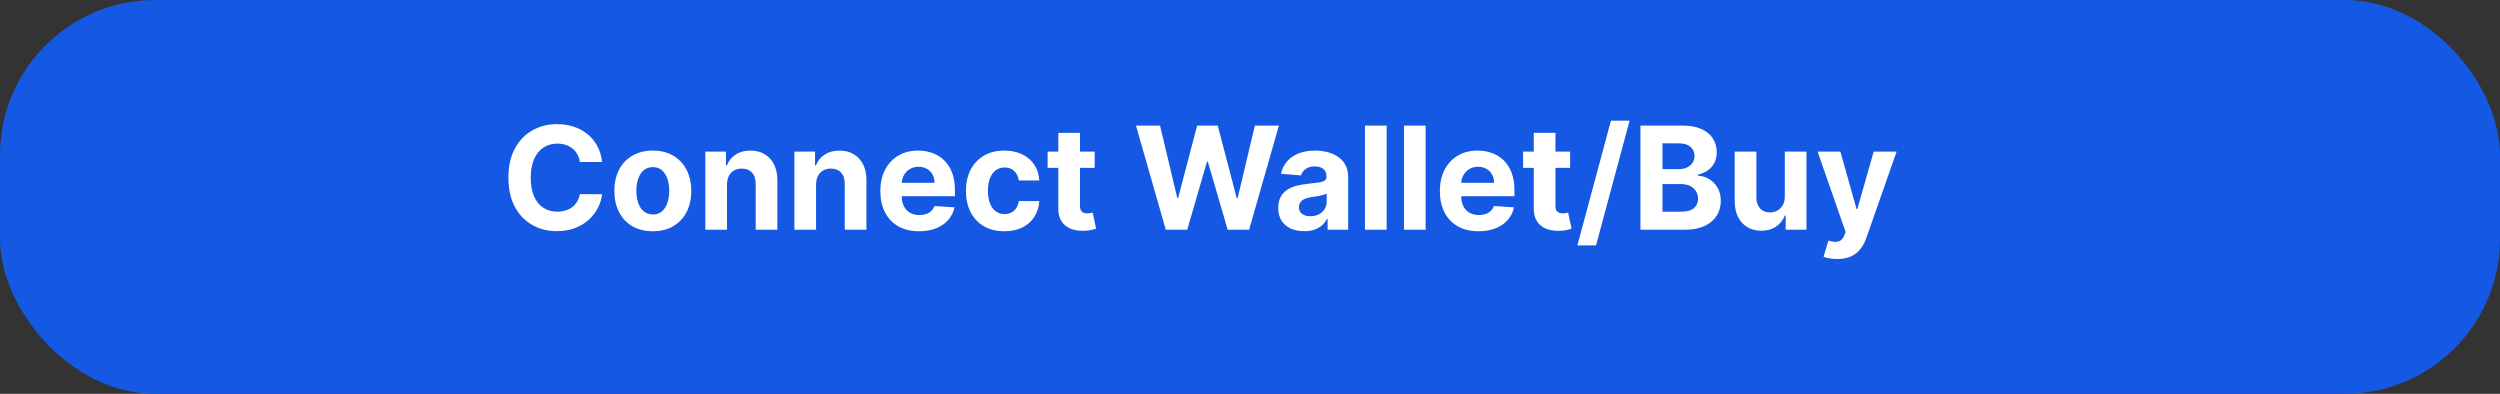 <svg width="419" height="66" viewBox="0 0 419 66" fill="none" xmlns="http://www.w3.org/2000/svg">
<rect x="0" y="0" width="419" height="66" fill="#333333" stroke="none"/>
<rect width="419" height="66" rx="26" fill="#1458E4"/>
<path d="M100.918 27.156H97.185C97.117 26.673 96.977 26.244 96.767 25.869C96.557 25.489 96.287 25.165 95.957 24.898C95.628 24.631 95.247 24.426 94.815 24.284C94.389 24.142 93.926 24.071 93.426 24.071C92.523 24.071 91.736 24.296 91.065 24.744C90.395 25.188 89.875 25.835 89.506 26.688C89.136 27.534 88.952 28.562 88.952 29.773C88.952 31.017 89.136 32.062 89.506 32.909C89.881 33.756 90.403 34.395 91.074 34.827C91.744 35.258 92.52 35.474 93.401 35.474C93.895 35.474 94.352 35.409 94.773 35.278C95.199 35.148 95.577 34.957 95.906 34.707C96.236 34.452 96.508 34.142 96.724 33.778C96.946 33.415 97.099 33 97.185 32.534L100.918 32.551C100.821 33.352 100.58 34.125 100.193 34.869C99.812 35.608 99.298 36.27 98.651 36.855C98.008 37.435 97.242 37.895 96.349 38.236C95.463 38.571 94.46 38.739 93.341 38.739C91.784 38.739 90.392 38.386 89.165 37.682C87.943 36.977 86.977 35.957 86.267 34.622C85.562 33.287 85.21 31.671 85.21 29.773C85.21 27.869 85.568 26.25 86.284 24.915C87 23.579 87.972 22.562 89.199 21.864C90.426 21.159 91.807 20.807 93.341 20.807C94.352 20.807 95.29 20.949 96.153 21.233C97.023 21.517 97.793 21.932 98.463 22.477C99.133 23.017 99.679 23.679 100.099 24.463C100.526 25.247 100.798 26.145 100.918 27.156ZM109.411 38.756C108.087 38.756 106.942 38.474 105.976 37.912C105.016 37.344 104.274 36.554 103.751 35.543C103.229 34.526 102.967 33.347 102.967 32.006C102.967 30.653 103.229 29.472 103.751 28.46C104.274 27.443 105.016 26.653 105.976 26.091C106.942 25.523 108.087 25.239 109.411 25.239C110.734 25.239 111.876 25.523 112.837 26.091C113.803 26.653 114.547 27.443 115.07 28.46C115.592 29.472 115.854 30.653 115.854 32.006C115.854 33.347 115.592 34.526 115.07 35.543C114.547 36.554 113.803 37.344 112.837 37.912C111.876 38.474 110.734 38.756 109.411 38.756ZM109.428 35.943C110.03 35.943 110.533 35.773 110.936 35.432C111.339 35.085 111.643 34.614 111.848 34.017C112.058 33.42 112.163 32.742 112.163 31.98C112.163 31.219 112.058 30.54 111.848 29.943C111.643 29.347 111.339 28.875 110.936 28.528C110.533 28.182 110.03 28.009 109.428 28.009C108.82 28.009 108.308 28.182 107.893 28.528C107.484 28.875 107.175 29.347 106.964 29.943C106.76 30.54 106.658 31.219 106.658 31.98C106.658 32.742 106.76 33.42 106.964 34.017C107.175 34.614 107.484 35.085 107.893 35.432C108.308 35.773 108.82 35.943 109.428 35.943ZM121.845 30.932V38.5H118.214V25.409H121.675V27.719H121.828C122.118 26.957 122.604 26.355 123.286 25.912C123.967 25.463 124.794 25.239 125.766 25.239C126.675 25.239 127.467 25.438 128.143 25.835C128.82 26.233 129.345 26.801 129.72 27.54C130.095 28.273 130.283 29.148 130.283 30.165V38.5H126.652V30.812C126.658 30.011 126.453 29.386 126.038 28.938C125.624 28.483 125.053 28.256 124.325 28.256C123.837 28.256 123.405 28.361 123.03 28.571C122.661 28.781 122.371 29.088 122.161 29.491C121.956 29.889 121.851 30.369 121.845 30.932ZM136.775 30.932V38.5H133.144V25.409H136.604V27.719H136.758C137.048 26.957 137.533 26.355 138.215 25.912C138.897 25.463 139.724 25.239 140.695 25.239C141.604 25.239 142.397 25.438 143.073 25.835C143.749 26.233 144.275 26.801 144.65 27.54C145.025 28.273 145.212 29.148 145.212 30.165V38.5H141.582V30.812C141.587 30.011 141.383 29.386 140.968 28.938C140.553 28.483 139.982 28.256 139.255 28.256C138.766 28.256 138.335 28.361 137.96 28.571C137.59 28.781 137.3 29.088 137.09 29.491C136.886 29.889 136.781 30.369 136.775 30.932ZM154.04 38.756C152.693 38.756 151.534 38.483 150.562 37.938C149.597 37.386 148.852 36.608 148.33 35.602C147.807 34.591 147.545 33.395 147.545 32.014C147.545 30.668 147.807 29.486 148.33 28.469C148.852 27.452 149.588 26.659 150.537 26.091C151.491 25.523 152.611 25.239 153.895 25.239C154.759 25.239 155.563 25.378 156.307 25.656C157.057 25.929 157.71 26.341 158.267 26.892C158.83 27.443 159.267 28.136 159.58 28.972C159.892 29.801 160.048 30.773 160.048 31.886V32.883H148.994V30.634H156.631C156.631 30.111 156.517 29.648 156.29 29.244C156.063 28.841 155.747 28.526 155.344 28.298C154.946 28.065 154.483 27.949 153.955 27.949C153.403 27.949 152.915 28.077 152.489 28.332C152.068 28.582 151.739 28.921 151.5 29.347C151.261 29.767 151.139 30.236 151.134 30.753V32.892C151.134 33.54 151.253 34.099 151.491 34.571C151.736 35.043 152.08 35.406 152.523 35.662C152.966 35.918 153.491 36.045 154.099 36.045C154.503 36.045 154.872 35.989 155.207 35.875C155.543 35.761 155.83 35.591 156.068 35.364C156.307 35.136 156.489 34.858 156.614 34.528L159.972 34.75C159.801 35.557 159.452 36.261 158.923 36.864C158.401 37.46 157.724 37.926 156.895 38.261C156.071 38.591 155.119 38.756 154.04 38.756ZM168.332 38.756C166.991 38.756 165.838 38.472 164.872 37.903C163.912 37.33 163.173 36.534 162.656 35.517C162.145 34.5 161.889 33.33 161.889 32.006C161.889 30.665 162.148 29.489 162.665 28.477C163.188 27.46 163.929 26.668 164.889 26.099C165.849 25.526 166.991 25.239 168.315 25.239C169.457 25.239 170.457 25.446 171.315 25.861C172.173 26.276 172.852 26.858 173.352 27.608C173.852 28.358 174.128 29.239 174.179 30.25H170.753C170.656 29.597 170.401 29.071 169.986 28.673C169.577 28.27 169.04 28.068 168.375 28.068C167.812 28.068 167.321 28.222 166.901 28.528C166.486 28.829 166.162 29.27 165.929 29.849C165.696 30.429 165.58 31.131 165.58 31.954C165.58 32.79 165.693 33.5 165.92 34.085C166.153 34.67 166.48 35.117 166.901 35.423C167.321 35.73 167.812 35.883 168.375 35.883C168.79 35.883 169.162 35.798 169.491 35.628C169.827 35.457 170.102 35.21 170.318 34.886C170.54 34.557 170.685 34.162 170.753 33.702H174.179C174.122 34.702 173.849 35.582 173.361 36.344C172.878 37.099 172.21 37.69 171.358 38.117C170.506 38.543 169.497 38.756 168.332 38.756ZM183.467 25.409V28.136H175.583V25.409H183.467ZM177.373 22.273H181.004V34.477C181.004 34.812 181.055 35.074 181.157 35.261C181.259 35.443 181.401 35.571 181.583 35.645C181.771 35.719 181.987 35.756 182.231 35.756C182.401 35.756 182.572 35.742 182.742 35.713C182.913 35.679 183.043 35.653 183.134 35.636L183.705 38.338C183.523 38.395 183.268 38.46 182.938 38.534C182.609 38.614 182.208 38.662 181.737 38.679C180.862 38.713 180.094 38.597 179.435 38.33C178.782 38.062 178.273 37.648 177.91 37.085C177.546 36.523 177.367 35.812 177.373 34.955V22.273ZM195.384 38.5L190.389 21.046H194.42L197.31 33.173H197.455L200.642 21.046H204.094L207.273 33.199H207.426L210.315 21.046H214.347L209.352 38.5H205.756L202.432 27.088H202.295L198.98 38.5H195.384ZM218.58 38.747C217.745 38.747 217.001 38.602 216.347 38.312C215.694 38.017 215.177 37.582 214.796 37.008C214.421 36.429 214.234 35.707 214.234 34.844C214.234 34.117 214.367 33.506 214.634 33.011C214.901 32.517 215.265 32.119 215.725 31.818C216.185 31.517 216.708 31.29 217.293 31.136C217.884 30.983 218.504 30.875 219.151 30.812C219.913 30.733 220.526 30.659 220.992 30.591C221.458 30.517 221.796 30.409 222.006 30.267C222.217 30.125 222.322 29.915 222.322 29.636V29.585C222.322 29.046 222.151 28.628 221.81 28.332C221.475 28.037 220.998 27.889 220.379 27.889C219.725 27.889 219.205 28.034 218.819 28.324C218.433 28.608 218.177 28.966 218.052 29.398L214.694 29.125C214.864 28.329 215.2 27.642 215.7 27.062C216.2 26.477 216.844 26.028 217.634 25.716C218.43 25.398 219.35 25.239 220.396 25.239C221.123 25.239 221.819 25.324 222.484 25.494C223.154 25.665 223.748 25.929 224.265 26.287C224.788 26.645 225.2 27.105 225.501 27.668C225.802 28.224 225.952 28.892 225.952 29.671V38.5H222.509V36.685H222.407C222.197 37.094 221.915 37.455 221.563 37.767C221.211 38.074 220.788 38.315 220.293 38.492C219.799 38.662 219.228 38.747 218.58 38.747ZM219.62 36.242C220.154 36.242 220.626 36.136 221.035 35.926C221.444 35.71 221.765 35.42 221.998 35.057C222.231 34.693 222.347 34.281 222.347 33.821V32.432C222.234 32.506 222.077 32.574 221.879 32.636C221.685 32.693 221.467 32.747 221.222 32.798C220.978 32.844 220.734 32.886 220.489 32.926C220.245 32.96 220.023 32.992 219.825 33.02C219.398 33.082 219.026 33.182 218.708 33.318C218.39 33.455 218.143 33.639 217.967 33.872C217.79 34.099 217.702 34.383 217.702 34.724C217.702 35.219 217.881 35.597 218.239 35.858C218.603 36.114 219.063 36.242 219.62 36.242ZM232.4 21.046V38.5H228.769V21.046H232.4ZM238.939 21.046V38.5H235.308V21.046H238.939ZM247.813 38.756C246.467 38.756 245.308 38.483 244.336 37.938C243.37 37.386 242.626 36.608 242.103 35.602C241.58 34.591 241.319 33.395 241.319 32.014C241.319 30.668 241.58 29.486 242.103 28.469C242.626 27.452 243.362 26.659 244.31 26.091C245.265 25.523 246.384 25.239 247.668 25.239C248.532 25.239 249.336 25.378 250.08 25.656C250.83 25.929 251.484 26.341 252.04 26.892C252.603 27.443 253.04 28.136 253.353 28.972C253.665 29.801 253.822 30.773 253.822 31.886V32.883H242.768V30.634H250.404C250.404 30.111 250.29 29.648 250.063 29.244C249.836 28.841 249.521 28.526 249.117 28.298C248.719 28.065 248.256 27.949 247.728 27.949C247.177 27.949 246.688 28.077 246.262 28.332C245.842 28.582 245.512 28.921 245.273 29.347C245.035 29.767 244.913 30.236 244.907 30.753V32.892C244.907 33.54 245.026 34.099 245.265 34.571C245.509 35.043 245.853 35.406 246.296 35.662C246.739 35.918 247.265 36.045 247.873 36.045C248.276 36.045 248.646 35.989 248.981 35.875C249.316 35.761 249.603 35.591 249.842 35.364C250.08 35.136 250.262 34.858 250.387 34.528L253.745 34.75C253.575 35.557 253.225 36.261 252.697 36.864C252.174 37.46 251.498 37.926 250.668 38.261C249.844 38.591 248.893 38.756 247.813 38.756ZM263.154 25.409V28.136H255.271V25.409H263.154ZM257.06 22.273H260.691V34.477C260.691 34.812 260.742 35.074 260.844 35.261C260.947 35.443 261.089 35.571 261.271 35.645C261.458 35.719 261.674 35.756 261.918 35.756C262.089 35.756 262.259 35.742 262.43 35.713C262.6 35.679 262.731 35.653 262.822 35.636L263.393 38.338C263.211 38.395 262.955 38.46 262.626 38.534C262.296 38.614 261.896 38.662 261.424 38.679C260.549 38.713 259.782 38.597 259.123 38.33C258.469 38.062 257.961 37.648 257.597 37.085C257.234 36.523 257.055 35.812 257.06 34.955V22.273ZM273.121 20.227L267.496 41.125H264.369L269.994 20.227H273.121ZM274.939 38.5V21.046H281.928C283.212 21.046 284.283 21.236 285.141 21.616C285.999 21.997 286.643 22.526 287.075 23.202C287.507 23.872 287.723 24.645 287.723 25.52C287.723 26.202 287.587 26.801 287.314 27.318C287.041 27.829 286.666 28.25 286.189 28.579C285.717 28.903 285.178 29.134 284.57 29.27V29.44C285.234 29.469 285.857 29.656 286.436 30.003C287.021 30.349 287.496 30.835 287.859 31.46C288.223 32.08 288.405 32.818 288.405 33.676C288.405 34.602 288.175 35.429 287.714 36.156C287.26 36.878 286.587 37.449 285.695 37.869C284.803 38.29 283.703 38.5 282.396 38.5H274.939ZM278.629 35.483H281.638C282.666 35.483 283.416 35.287 283.888 34.895C284.359 34.497 284.595 33.969 284.595 33.31C284.595 32.827 284.479 32.401 284.246 32.031C284.013 31.662 283.68 31.372 283.249 31.162C282.822 30.952 282.314 30.847 281.723 30.847H278.629V35.483ZM278.629 28.349H281.365C281.871 28.349 282.32 28.261 282.712 28.085C283.109 27.903 283.422 27.648 283.649 27.318C283.882 26.989 283.999 26.594 283.999 26.134C283.999 25.503 283.774 24.994 283.325 24.608C282.882 24.222 282.251 24.028 281.433 24.028H278.629V28.349ZM299.133 32.926V25.409H302.763V38.5H299.278V36.122H299.141C298.846 36.889 298.354 37.506 297.667 37.972C296.985 38.438 296.153 38.67 295.17 38.67C294.295 38.67 293.525 38.472 292.86 38.074C292.195 37.676 291.675 37.111 291.3 36.378C290.931 35.645 290.744 34.767 290.738 33.744V25.409H294.369V33.097C294.374 33.869 294.582 34.48 294.991 34.929C295.4 35.378 295.948 35.602 296.636 35.602C297.073 35.602 297.482 35.503 297.863 35.304C298.244 35.099 298.55 34.798 298.783 34.401C299.022 34.003 299.138 33.511 299.133 32.926ZM307.909 43.409C307.449 43.409 307.017 43.372 306.614 43.298C306.216 43.23 305.886 43.142 305.625 43.034L306.443 40.324C306.869 40.455 307.253 40.526 307.594 40.537C307.94 40.548 308.239 40.469 308.489 40.298C308.744 40.128 308.952 39.838 309.111 39.429L309.324 38.875L304.628 25.409H308.446L311.156 35.023H311.293L314.028 25.409H317.872L312.784 39.915C312.54 40.619 312.207 41.233 311.787 41.756C311.372 42.284 310.847 42.69 310.21 42.974C309.574 43.264 308.807 43.409 307.909 43.409Z" fill="white"/>
</svg>

